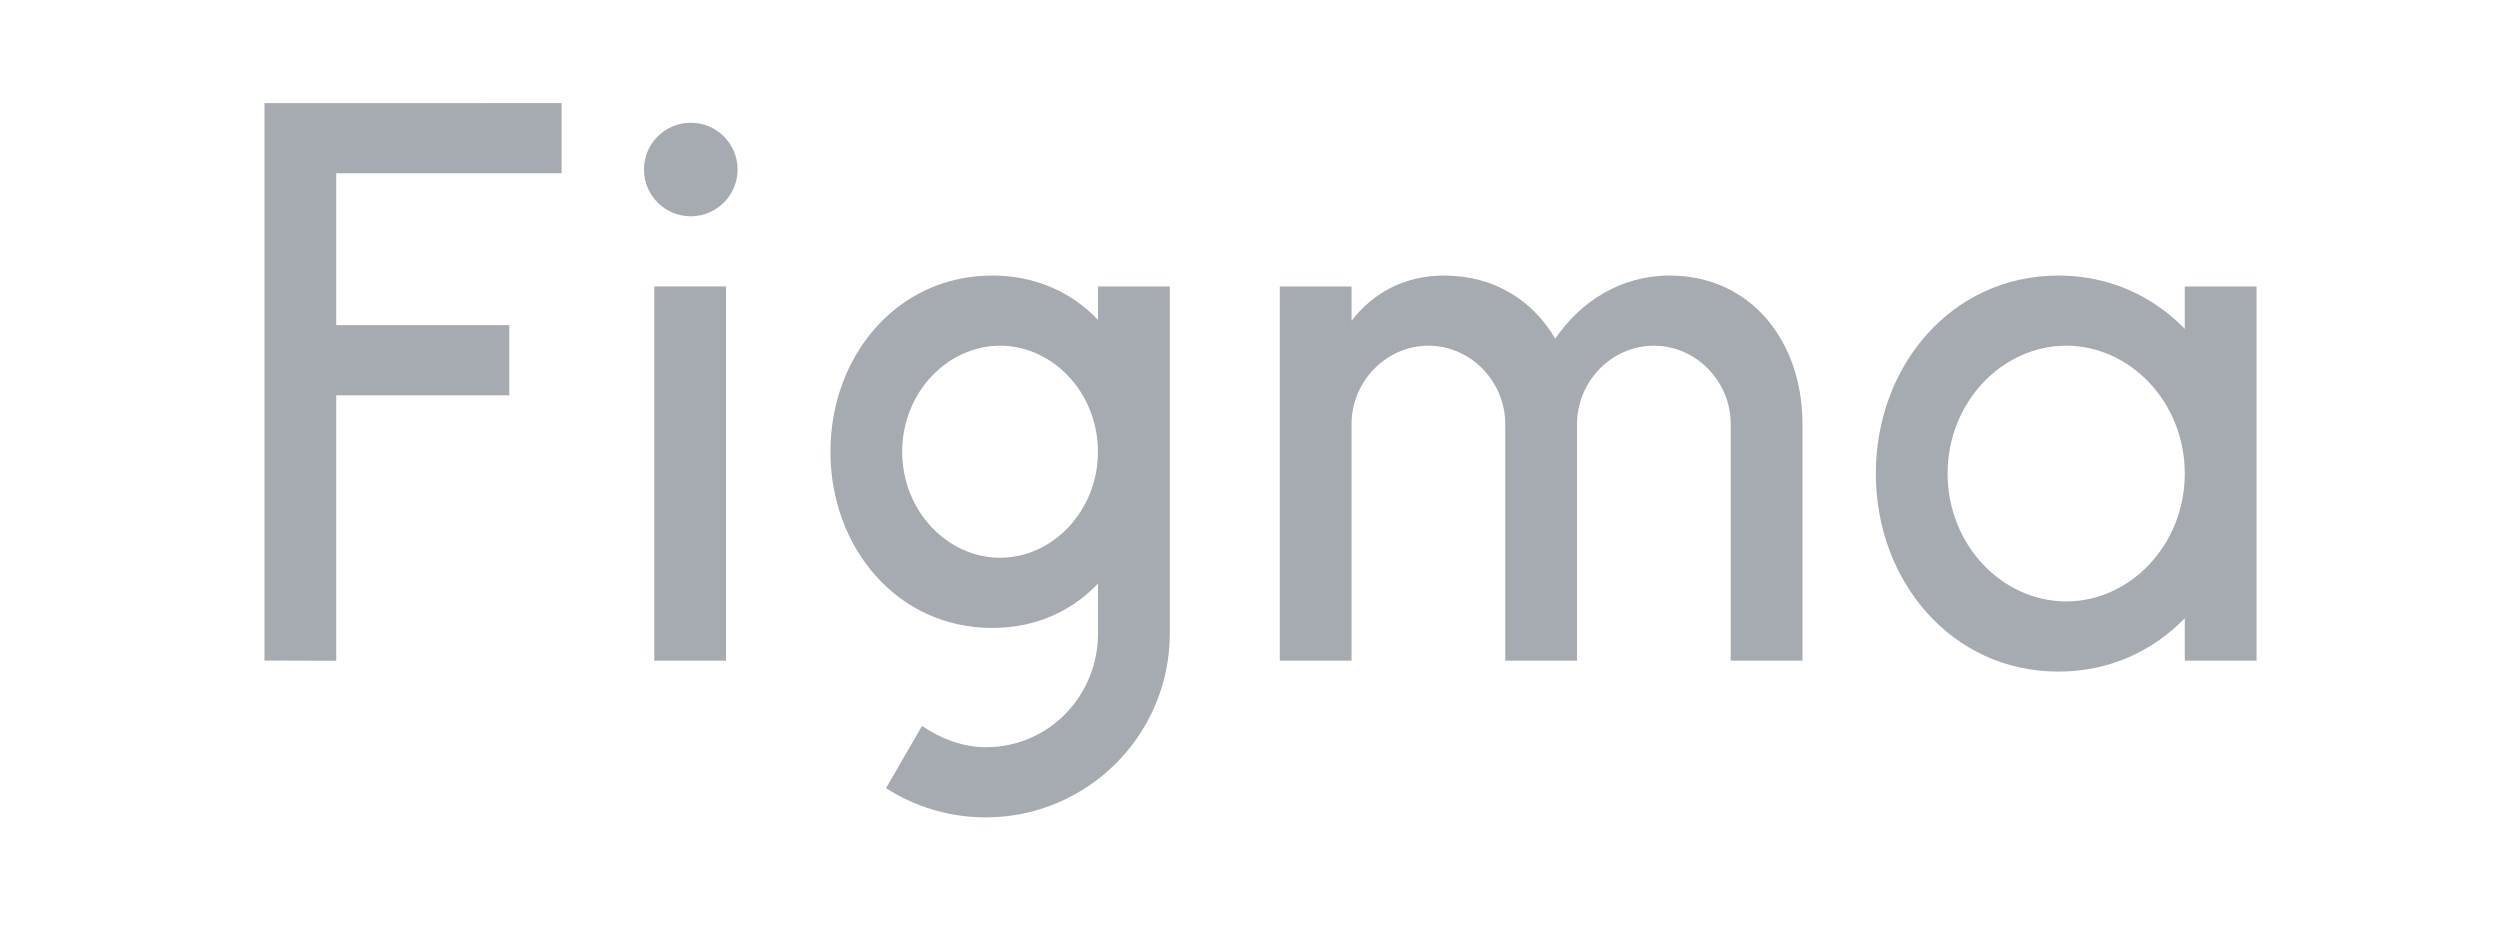 <svg width="97" height="36" viewBox="0 0 97 36" fill="none" xmlns="http://www.w3.org/2000/svg">
<g clip-path="url(#clip0_491_59417)">
<path d="M10.261 4.001V25.63L13.046 25.638V15.339H19.76V12.616H13.046V6.722H21.79V4L10.261 4.001Z" fill="#A6ABB1"/>
<path d="M26.802 8.392C27.805 8.392 28.618 7.579 28.618 6.577C28.618 5.574 27.805 4.762 26.802 4.762C25.799 4.762 24.986 5.574 24.986 6.577C24.986 7.579 25.799 8.392 26.802 8.392Z" fill="#A6ABB1"/>
<path d="M25.386 11.114V25.634H28.17V11.114H25.386Z" fill="#A6ABB1"/>
<path fill-rule="evenodd" clip-rule="evenodd" d="M38.499 10.691C34.801 10.691 32.221 13.816 32.221 17.527C32.221 21.238 34.801 24.364 38.499 24.364C40.192 24.364 41.588 23.709 42.603 22.642V24.575C42.603 26.981 40.712 28.992 38.244 28.992C37.357 28.992 36.476 28.648 35.774 28.165L34.378 30.58C35.493 31.298 36.82 31.714 38.244 31.714C42.19 31.714 45.388 28.518 45.388 24.575V11.114H42.603V12.412C41.588 11.346 40.192 10.691 38.499 10.691ZM35.005 17.527C35.005 15.224 36.768 13.413 38.802 13.413C40.836 13.413 42.599 15.224 42.599 17.527C42.599 19.831 40.836 21.641 38.802 21.641C36.768 21.641 35.005 19.831 35.005 17.527Z" fill="#A6ABB1"/>
<path d="M55.422 13.413C53.776 13.413 52.441 14.808 52.441 16.453V25.634H49.656V11.114H52.441V12.444C53.257 11.39 54.459 10.691 56.028 10.691C57.979 10.691 59.477 11.659 60.344 13.142C61.309 11.71 62.882 10.691 64.776 10.691C67.945 10.691 69.918 13.246 69.937 16.408C69.937 16.418 69.937 16.427 69.937 16.437V16.437V16.438V16.438C69.937 16.443 69.937 16.448 69.937 16.453V25.634H67.152V16.453C67.152 14.808 65.817 13.413 64.17 13.413C62.524 13.413 61.189 14.808 61.189 16.453V25.634H58.404V16.453C58.404 14.808 57.069 13.413 55.422 13.413Z" fill="#A6ABB1"/>
<path fill-rule="evenodd" clip-rule="evenodd" d="M84.769 12.76C83.53 11.482 81.834 10.691 79.866 10.691C75.723 10.691 72.782 14.196 72.782 18.374C72.782 22.552 75.723 26.058 79.866 26.058C81.834 26.058 83.53 25.267 84.769 23.988V25.634H87.554V11.114H84.769V12.76ZM75.567 18.374C75.567 15.602 77.691 13.413 80.168 13.413C82.645 13.413 84.769 15.602 84.769 18.374C84.769 21.146 82.645 23.335 80.168 23.335C77.691 23.335 75.567 21.146 75.567 18.374Z" fill="#A6ABB1"/>
</g>
<defs>
<clipPath id="clip0_491_59417">
<rect width="77.293" height="28" fill="white" transform="translate(10.261 4)"/>
</clipPath>
</defs>
</svg>
